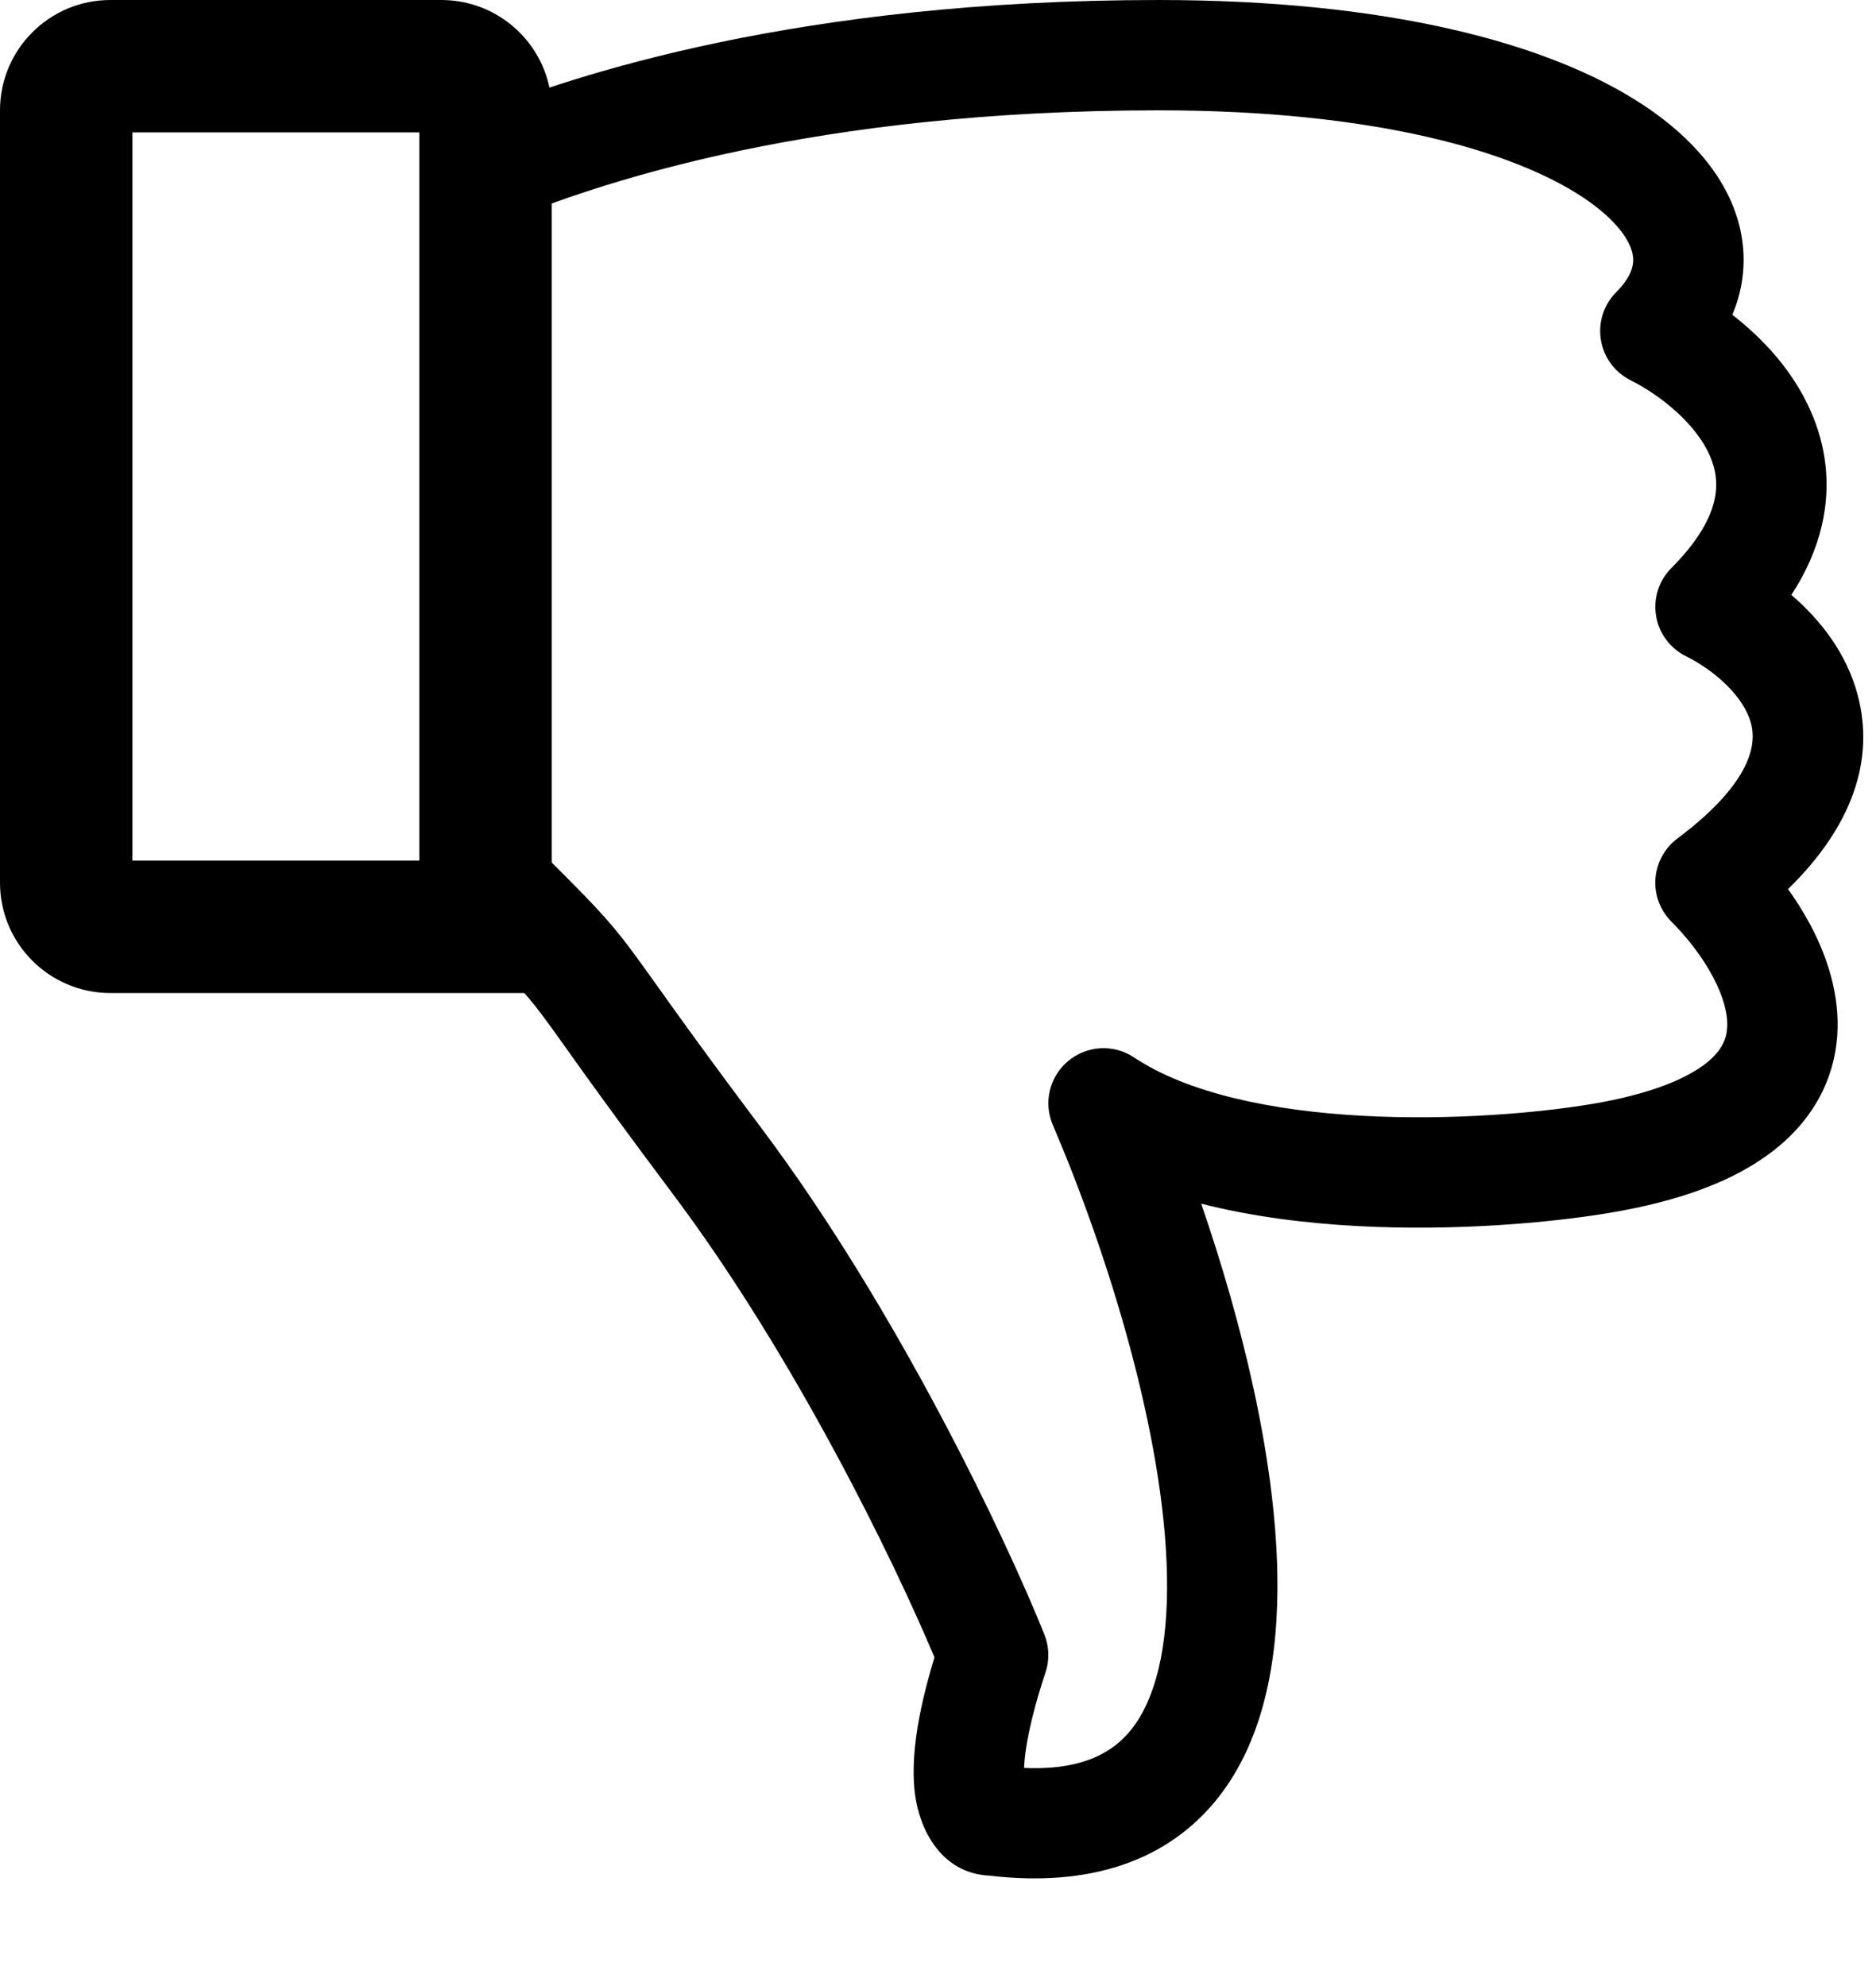 <svg width="17" height="18" viewBox="0 0 17 18" fill="none" xmlns="http://www.w3.org/2000/svg">
<path fill-rule="evenodd" clip-rule="evenodd" d="M4.946 0.674C4.981 0.776 5 0.886 5 1V9H1C0.448 9 0 8.552 0 8V1C0 0.448 0.448 4.00543e-05 1 4.00543e-05H4C4.438 4.00543e-05 4.811 0.282 4.946 0.674ZM3.8 7.8H1.2V1.2H3.8V7.8Z" fill="black"/>
<path fill-rule="evenodd" clip-rule="evenodd" d="M10.885 10.909C11.35 11.028 11.839 11.087 12.298 11.112C13.189 11.16 14.051 11.082 14.582 10.993C15.226 10.886 15.721 10.701 16.07 10.429C16.436 10.144 16.622 9.778 16.649 9.384C16.674 9.012 16.554 8.662 16.404 8.38C16.343 8.267 16.275 8.159 16.203 8.058C16.784 7.491 16.992 6.887 16.833 6.295C16.731 5.915 16.492 5.614 16.233 5.392C16.367 5.187 16.459 4.977 16.509 4.763C16.598 4.381 16.542 4.027 16.407 3.723C16.246 3.358 15.974 3.067 15.698 2.853C15.799 2.614 15.83 2.352 15.77 2.079C15.668 1.625 15.336 1.248 14.902 0.959C14.034 0.38 12.544 8.39233e-05 10.5 8.39233e-05C7.226 8.39233e-05 5.196 0.683 4.314 1.036C4.058 1.138 3.933 1.429 4.036 1.686C4.138 1.942 4.429 2.067 4.686 1.964C5.471 1.65 7.374 1 10.5 1C12.456 1 13.716 1.37 14.348 1.791C14.664 2.002 14.769 2.188 14.793 2.296C14.811 2.377 14.802 2.491 14.647 2.647C14.533 2.76 14.481 2.922 14.507 3.08C14.532 3.239 14.633 3.375 14.777 3.447C15.055 3.587 15.367 3.842 15.493 4.127C15.55 4.257 15.569 4.39 15.535 4.537C15.5 4.689 15.398 4.895 15.147 5.147C15.033 5.26 14.981 5.422 15.007 5.58C15.032 5.739 15.133 5.875 15.277 5.947C15.555 6.086 15.805 6.322 15.867 6.555C15.909 6.709 15.917 7.062 15.2 7.6C15.084 7.687 15.012 7.82 15.001 7.965C14.991 8.109 15.044 8.251 15.147 8.354C15.285 8.492 15.424 8.668 15.521 8.851C15.621 9.038 15.659 9.197 15.651 9.316C15.645 9.414 15.606 9.522 15.456 9.64C15.288 9.77 14.975 9.914 14.418 10.007C13.949 10.085 13.161 10.157 12.352 10.113C11.526 10.069 10.763 9.908 10.277 9.584C10.093 9.461 9.85 9.474 9.68 9.616C9.51 9.757 9.453 9.994 9.541 10.197C10.031 11.342 10.552 12.996 10.575 14.284C10.587 14.934 10.47 15.399 10.254 15.672C10.091 15.879 9.814 16.047 9.28 16.023C9.286 15.868 9.329 15.596 9.474 15.158C9.512 15.046 9.508 14.924 9.464 14.814C9.121 13.956 8.135 11.871 6.9 10.225C6.527 9.728 6.279 9.387 6.101 9.139C6.045 9.061 5.994 8.99 5.949 8.926C5.853 8.792 5.779 8.688 5.713 8.6C5.504 8.321 5.353 8.17 4.882 7.699L4.854 7.671C4.658 7.476 4.342 7.476 4.147 7.671C3.951 7.866 3.951 8.183 4.147 8.378C4.653 8.885 4.751 8.984 4.913 9.2C4.972 9.278 5.036 9.368 5.126 9.494C5.172 9.559 5.226 9.634 5.289 9.723C5.471 9.975 5.723 10.322 6.1 10.825C7.193 12.282 8.094 14.13 8.468 15.021C8.305 15.556 8.252 15.96 8.292 16.264C8.333 16.581 8.529 16.977 8.962 16.999C9.872 17.107 10.584 16.869 11.04 16.291C11.468 15.747 11.588 14.999 11.575 14.266C11.556 13.196 11.247 11.96 10.885 10.909ZM9.289 16.165C9.289 16.165 9.289 16.165 9.289 16.164Z" fill="black"/>
</svg>
